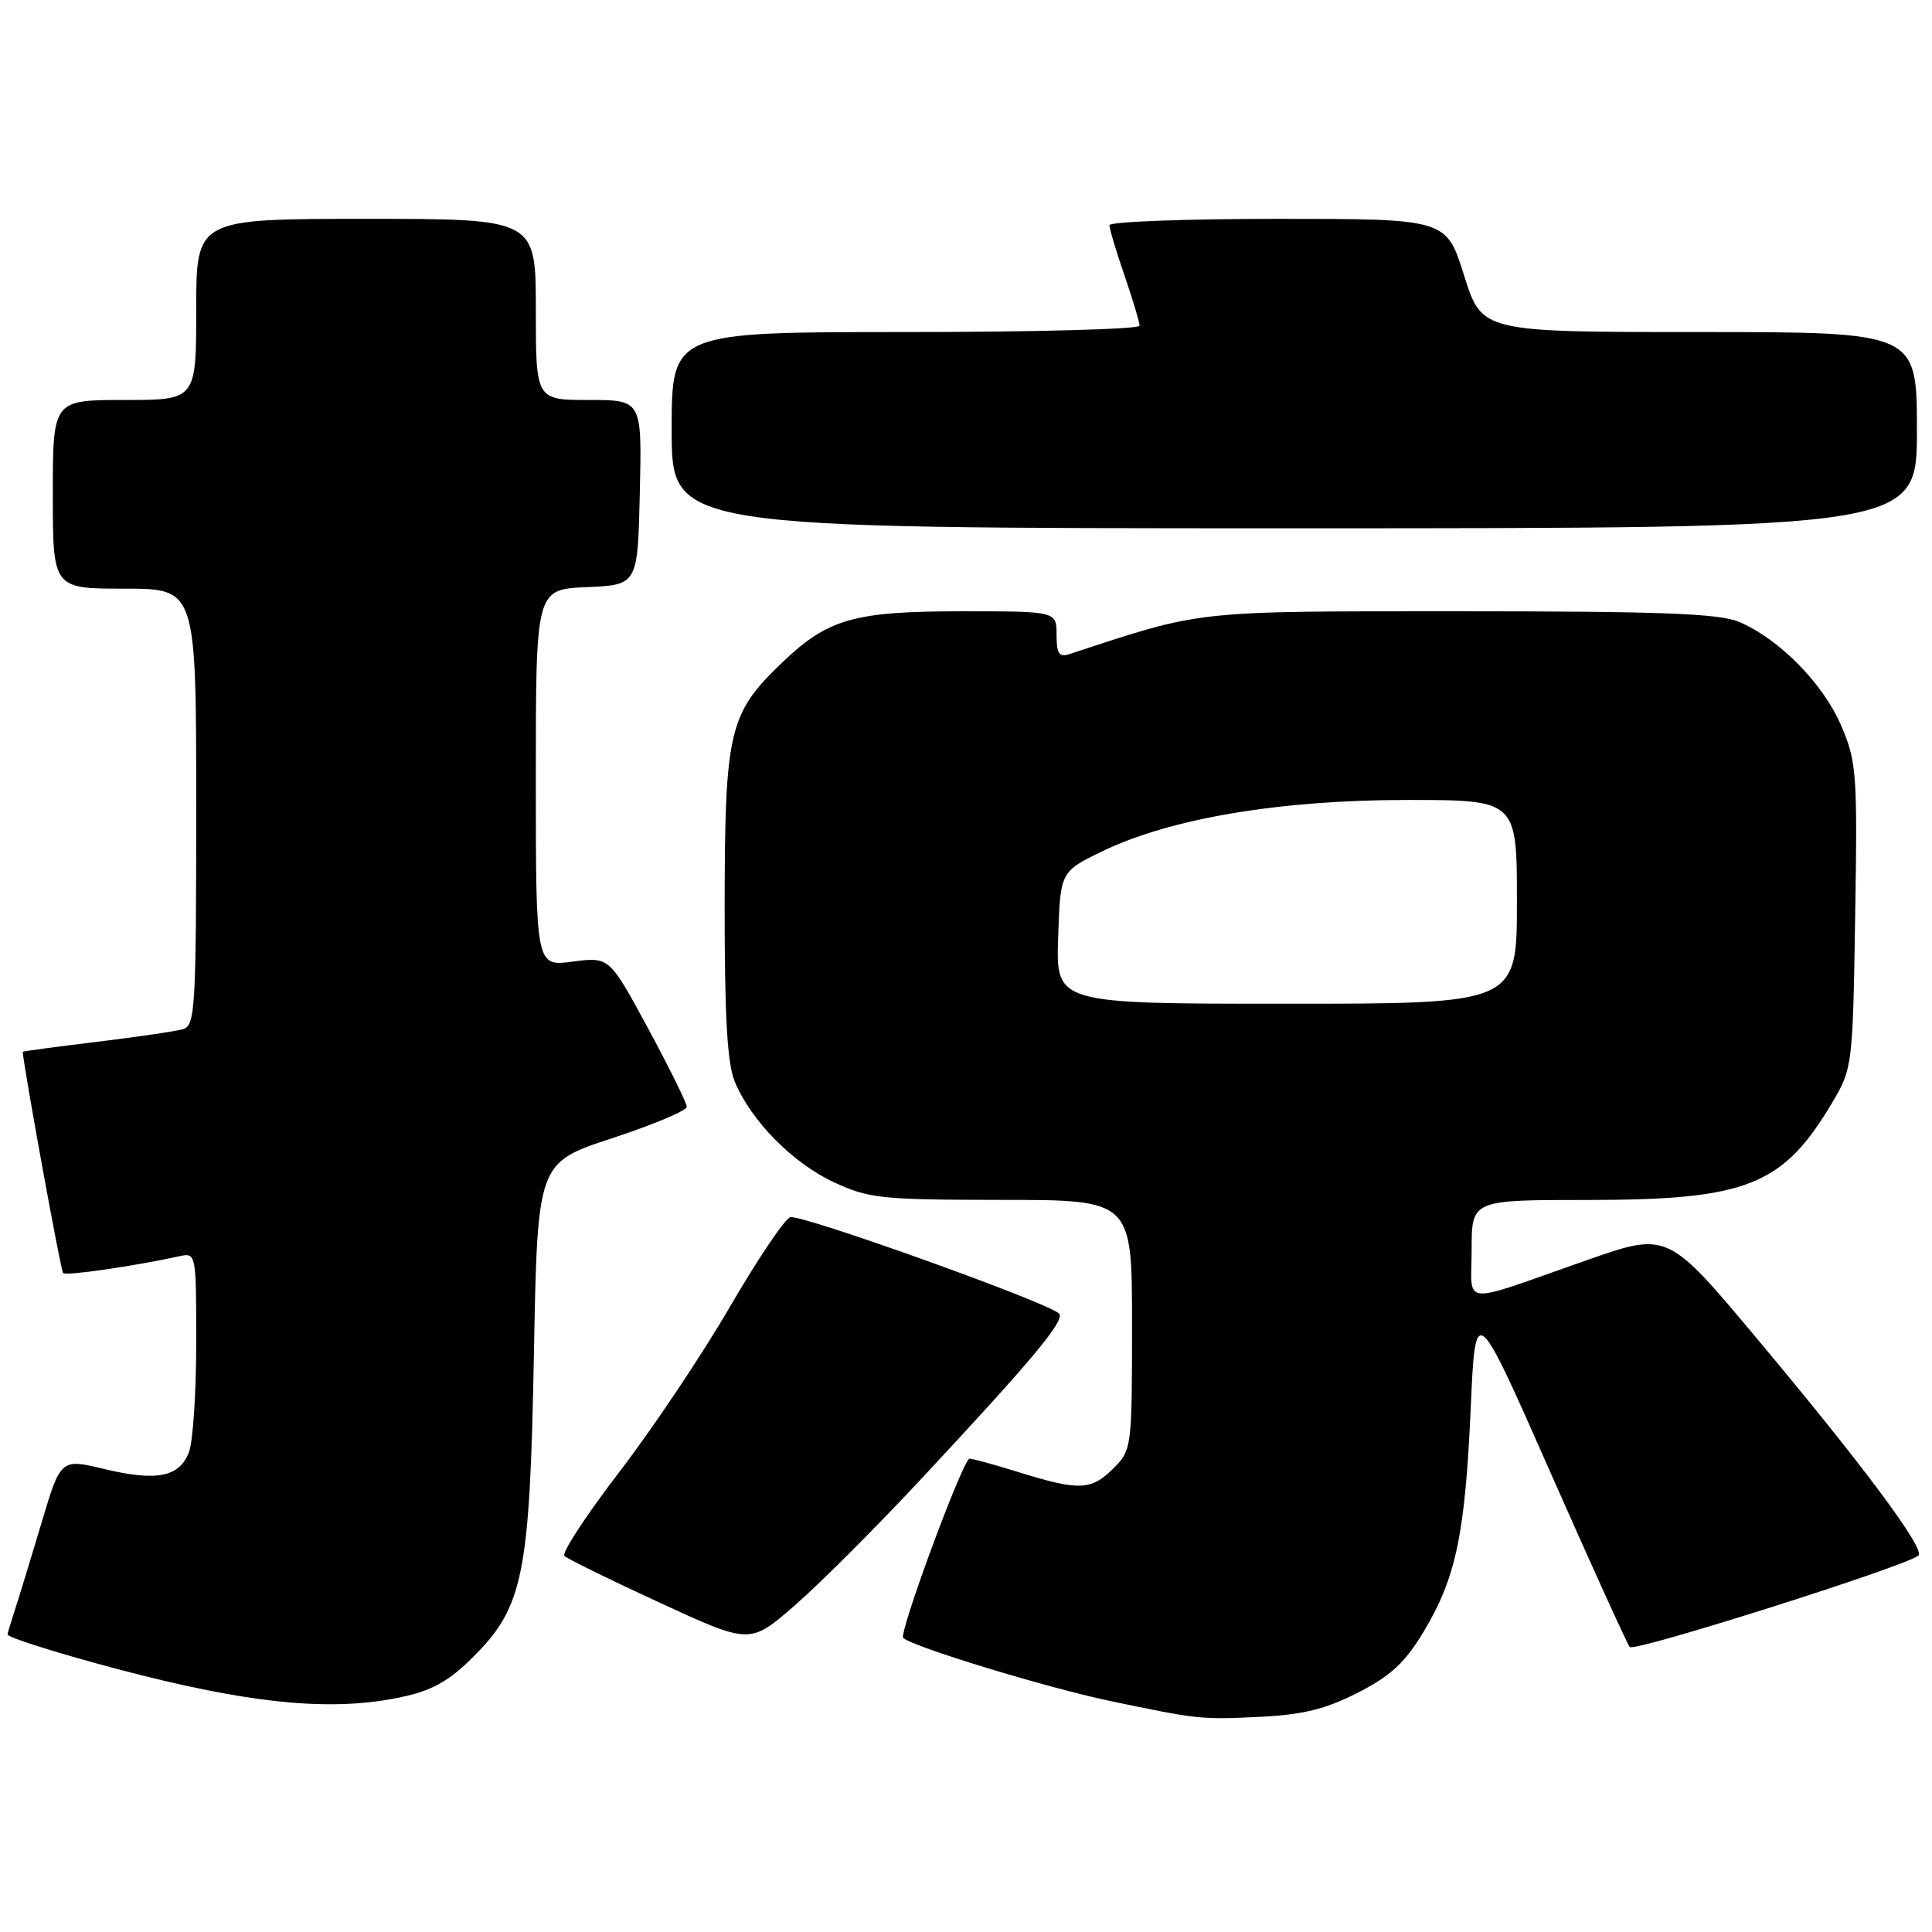 <?xml version="1.0" encoding="UTF-8" standalone="no"?>
<!DOCTYPE svg PUBLIC "-//W3C//DTD SVG 1.1//EN" "http://www.w3.org/Graphics/SVG/1.1/DTD/svg11.dtd" >
<svg xmlns="http://www.w3.org/2000/svg" xmlns:xlink="http://www.w3.org/1999/xlink" version="1.1" viewBox="0 0 256 256">
 <g >
 <path fill="currentColor"
d=" M 179.94 224.28 C 184.30 222.05 186.19 220.30 188.69 216.12 C 192.93 209.04 194.14 203.23 194.88 186.54 C 195.50 172.58 195.50 172.58 205.41 195.04 C 210.86 207.39 215.61 217.83 215.95 218.24 C 216.54 218.94 252.67 207.49 254.20 206.12 C 255.15 205.28 246.89 194.18 232.73 177.28 C 220.96 163.23 220.96 163.23 210.23 166.99 C 193.10 172.99 195.00 173.17 195.00 165.57 C 195.00 159.00 195.00 159.00 210.37 159.00 C 231.54 159.00 236.27 157.10 242.84 146.00 C 245.45 141.59 245.51 141.10 245.82 121.35 C 246.13 102.44 246.01 100.90 243.95 96.11 C 241.56 90.55 235.69 84.61 230.42 82.40 C 227.77 81.29 220.06 81.00 193.65 81.00 C 157.82 81.00 159.54 80.81 141.75 86.66 C 140.33 87.12 140.00 86.64 140.00 84.12 C 140.00 81.00 140.00 81.00 127.47 81.00 C 113.16 81.00 109.71 81.98 103.63 87.80 C 96.59 94.53 96.05 96.83 96.02 119.78 C 96.01 134.77 96.36 140.92 97.37 143.35 C 99.54 148.54 105.04 154.11 110.49 156.65 C 115.13 158.81 116.79 158.98 132.75 158.99 C 150.00 159.00 150.00 159.00 150.00 175.55 C 150.00 191.78 149.95 192.14 147.55 194.55 C 144.58 197.51 143.02 197.57 134.88 195.04 C 131.42 193.96 128.50 193.18 128.40 193.29 C 127.03 194.83 119.08 216.47 119.68 217.03 C 120.94 218.21 138.60 223.60 147.00 225.37 C 158.80 227.84 159.09 227.87 166.94 227.49 C 172.65 227.21 175.66 226.47 179.94 224.28 Z  M 53.20 224.87 C 57.25 224.01 59.48 222.76 62.64 219.61 C 69.37 212.91 70.20 208.77 70.75 179.28 C 71.22 154.06 71.22 154.06 81.11 150.82 C 86.55 149.03 91.00 147.16 91.00 146.66 C 91.00 146.16 88.69 141.48 85.87 136.26 C 80.74 126.78 80.74 126.78 75.87 127.42 C 71.00 128.07 71.00 128.07 71.00 103.08 C 71.00 78.09 71.00 78.09 77.75 77.80 C 84.50 77.50 84.50 77.50 84.78 65.25 C 85.06 53.00 85.06 53.00 78.03 53.00 C 71.00 53.00 71.00 53.00 71.00 41.00 C 71.00 29.00 71.00 29.00 48.50 29.00 C 26.00 29.00 26.00 29.00 26.00 41.00 C 26.00 53.00 26.00 53.00 16.50 53.00 C 7.00 53.00 7.00 53.00 7.00 65.50 C 7.00 78.00 7.00 78.00 16.50 78.00 C 26.00 78.00 26.00 78.00 26.00 106.93 C 26.00 133.63 25.86 135.90 24.25 136.37 C 23.29 136.65 18.11 137.41 12.75 138.06 C 7.39 138.71 3.00 139.30 3.01 139.37 C 3.19 141.70 8.05 168.39 8.36 168.69 C 8.75 169.08 17.84 167.76 23.75 166.46 C 25.99 165.97 26.00 166.04 26.00 177.92 C 26.00 184.49 25.57 191.01 25.04 192.41 C 23.77 195.73 20.78 196.32 13.77 194.64 C 8.04 193.27 8.04 193.27 5.47 201.89 C 4.06 206.62 2.47 211.80 1.95 213.40 C 1.43 214.99 1.00 216.42 1.00 216.57 C 1.00 217.04 10.17 219.83 18.86 222.01 C 34.43 225.90 44.44 226.74 53.20 224.87 Z  M 121.94 196.10 C 136.98 179.98 141.26 174.84 140.31 174.03 C 138.41 172.41 105.97 160.80 104.70 161.29 C 103.93 161.58 100.33 166.94 96.70 173.19 C 93.07 179.44 86.50 189.26 82.09 195.01 C 77.68 200.76 74.39 205.79 74.79 206.17 C 75.18 206.56 80.87 209.35 87.43 212.37 C 99.37 217.88 99.37 217.88 105.24 212.79 C 108.47 209.99 115.99 202.48 121.94 196.10 Z  M 254.00 57.00 C 254.00 44.00 254.00 44.00 225.18 44.00 C 196.35 44.00 196.35 44.00 194.00 36.50 C 191.65 29.00 191.65 29.00 169.32 29.00 C 157.05 29.00 147.00 29.38 147.00 29.84 C 147.00 30.31 147.90 33.30 149.00 36.50 C 150.10 39.70 151.00 42.69 151.00 43.16 C 151.00 43.62 137.05 44.00 120.00 44.00 C 89.00 44.00 89.00 44.00 89.00 57.00 C 89.00 70.00 89.00 70.00 171.50 70.00 C 254.00 70.00 254.00 70.00 254.00 57.00 Z  M 140.21 124.25 C 140.50 115.50 140.50 115.50 146.04 112.81 C 155.04 108.45 169.53 106.00 186.41 106.00 C 201.00 106.00 201.00 106.00 201.00 119.50 C 201.00 133.00 201.00 133.00 170.46 133.00 C 139.92 133.00 139.92 133.00 140.21 124.25 Z "/>
</g>
</svg>